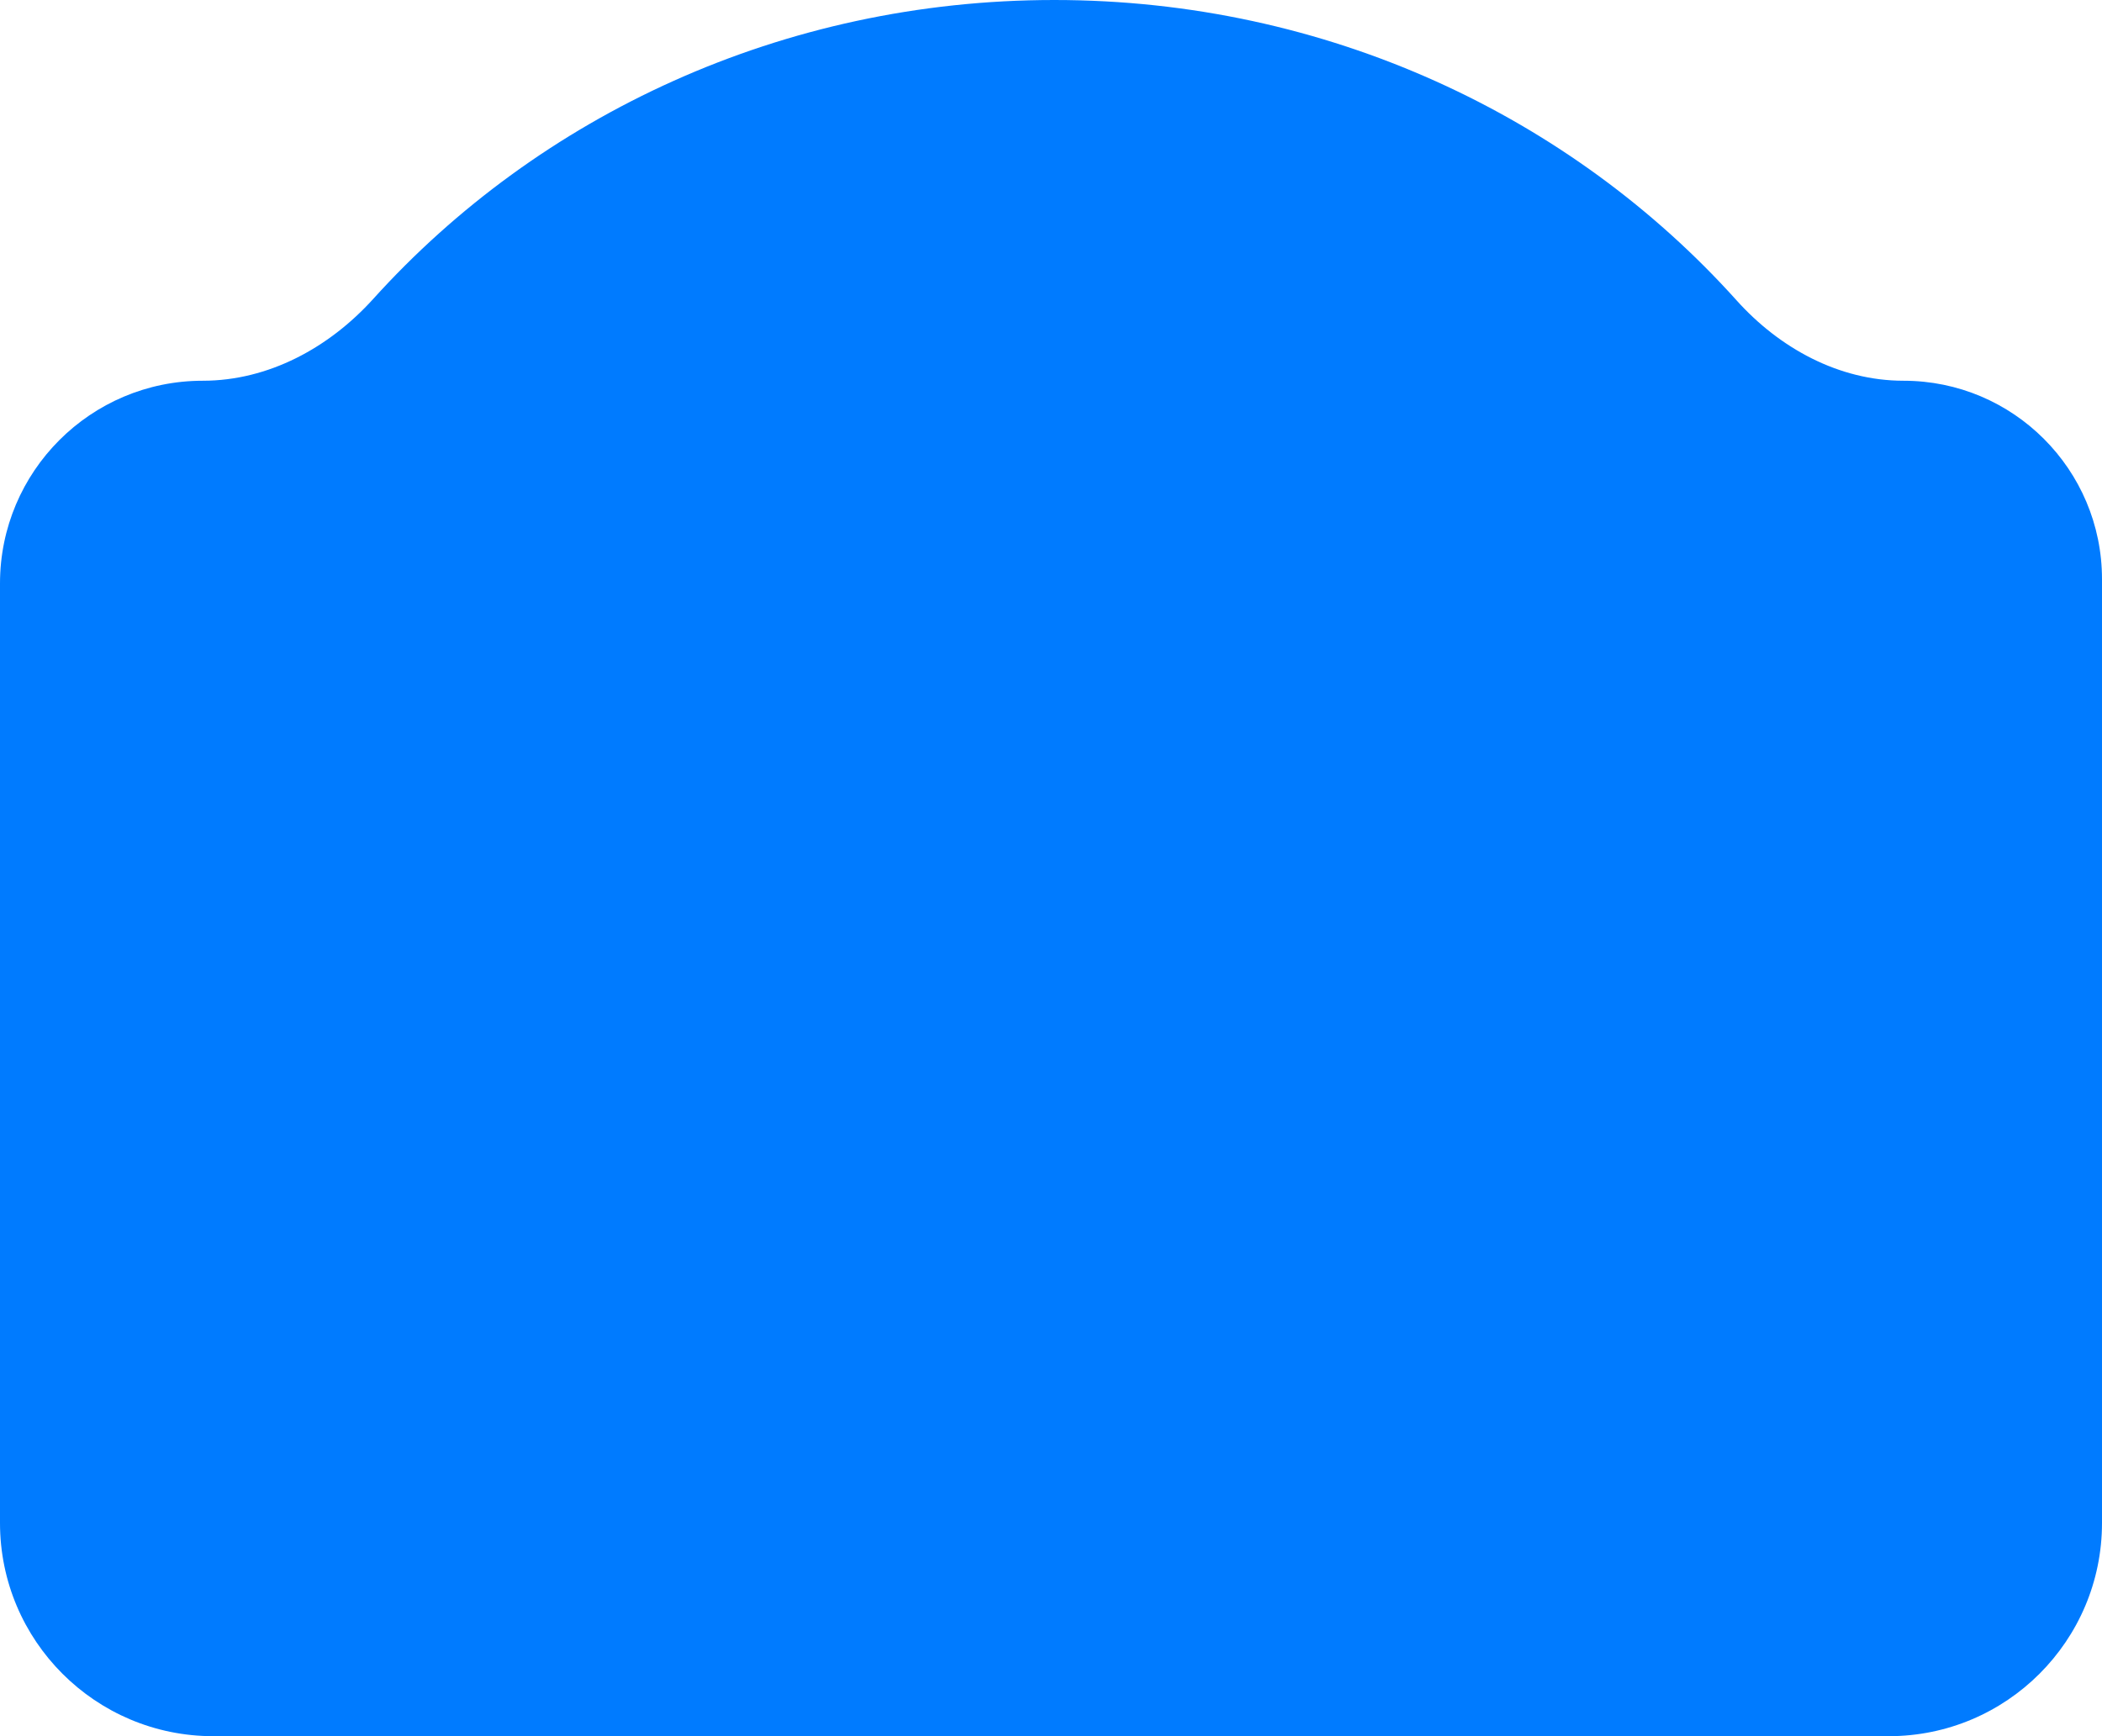 <svg width="138" height="114" viewBox="0 0 138 114" fill="none" xmlns="http://www.w3.org/2000/svg">
<path fill-rule="evenodd" clip-rule="evenodd" d="M13.309 25C17.633 25 21.612 22.828 24.511 19.619C35.367 7.599 51.368 0 69.214 0C87.112 0 103.157 7.645 114.014 19.727C116.843 22.875 120.739 25 124.972 25V25C132.167 25 138 30.833 138 38.028V100C138 107.732 131.732 114 124 114H69.214H14C6.268 114 0 107.732 0 100V38.309C0 30.959 5.959 25 13.309 25V25Z" fill="#007BFF"/>
</svg>

